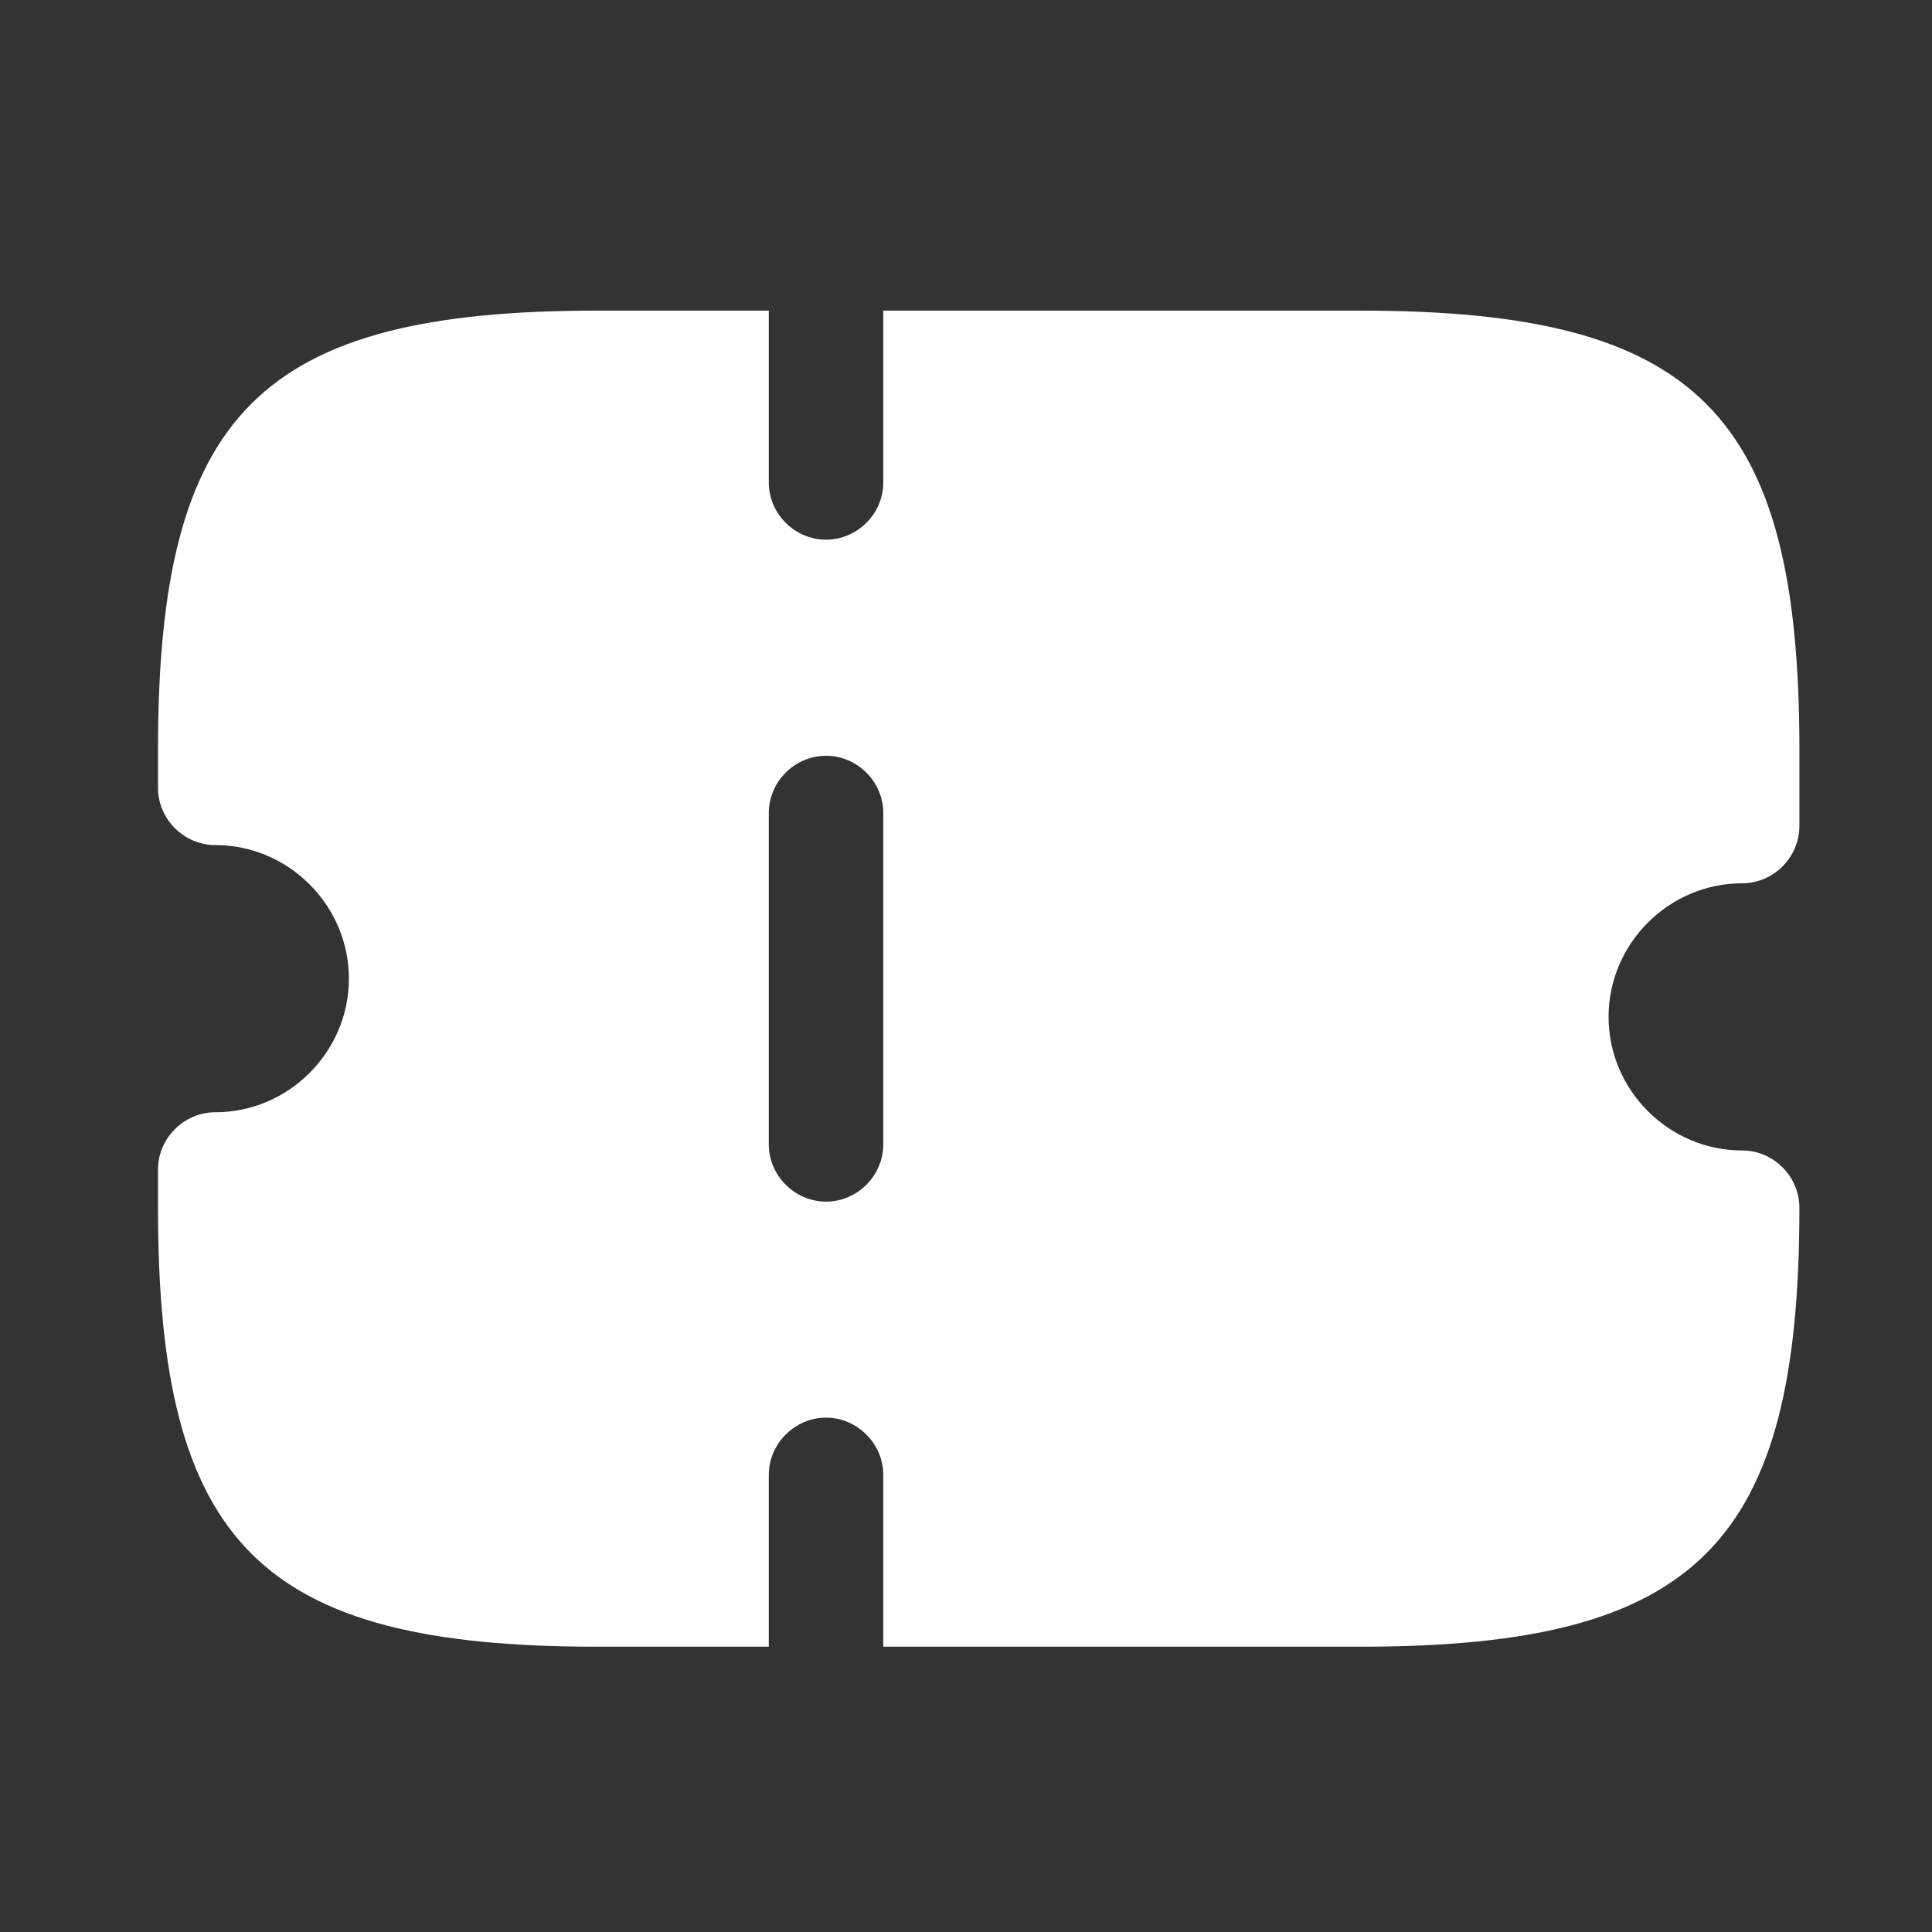 <svg width="27" height="27" viewBox="0 0 27 27" fill="none" xmlns="http://www.w3.org/2000/svg">
<rect x="0" y="0" width="27" height="27" fill="#333333" stroke="none"/>
<path d="M24.347 12.344C24.785 12.344 25.147 11.981 25.147 11.543V10.476C25.147 5.771 23.718 4.341 19.012 4.341H12.344V6.742C12.344 7.18 11.981 7.542 11.544 7.542C11.107 7.542 10.744 7.18 10.744 6.742V4.341H8.343C3.638 4.341 2.208 5.771 2.208 10.476V11.01C2.208 11.447 2.571 11.81 3.009 11.81C4.033 11.81 4.876 12.653 4.876 13.677C4.876 14.701 4.033 15.544 3.009 15.544C2.571 15.544 2.208 15.907 2.208 16.344V16.878C2.208 21.583 3.638 23.013 8.343 23.013H10.744V20.612C10.744 20.175 11.107 19.812 11.544 19.812C11.981 19.812 12.344 20.175 12.344 20.612V23.013H19.012C23.718 23.013 25.147 21.583 25.147 16.878C25.147 16.441 24.785 16.078 24.347 16.078C23.323 16.078 22.48 15.235 22.48 14.211C22.48 13.186 23.323 12.344 24.347 12.344ZM12.344 15.992C12.344 16.43 11.981 16.793 11.544 16.793C11.107 16.793 10.744 16.43 10.744 15.992V11.362C10.744 10.924 11.107 10.562 11.544 10.562C11.981 10.562 12.344 10.924 12.344 11.362V15.992Z" fill="white"/>
</svg>
